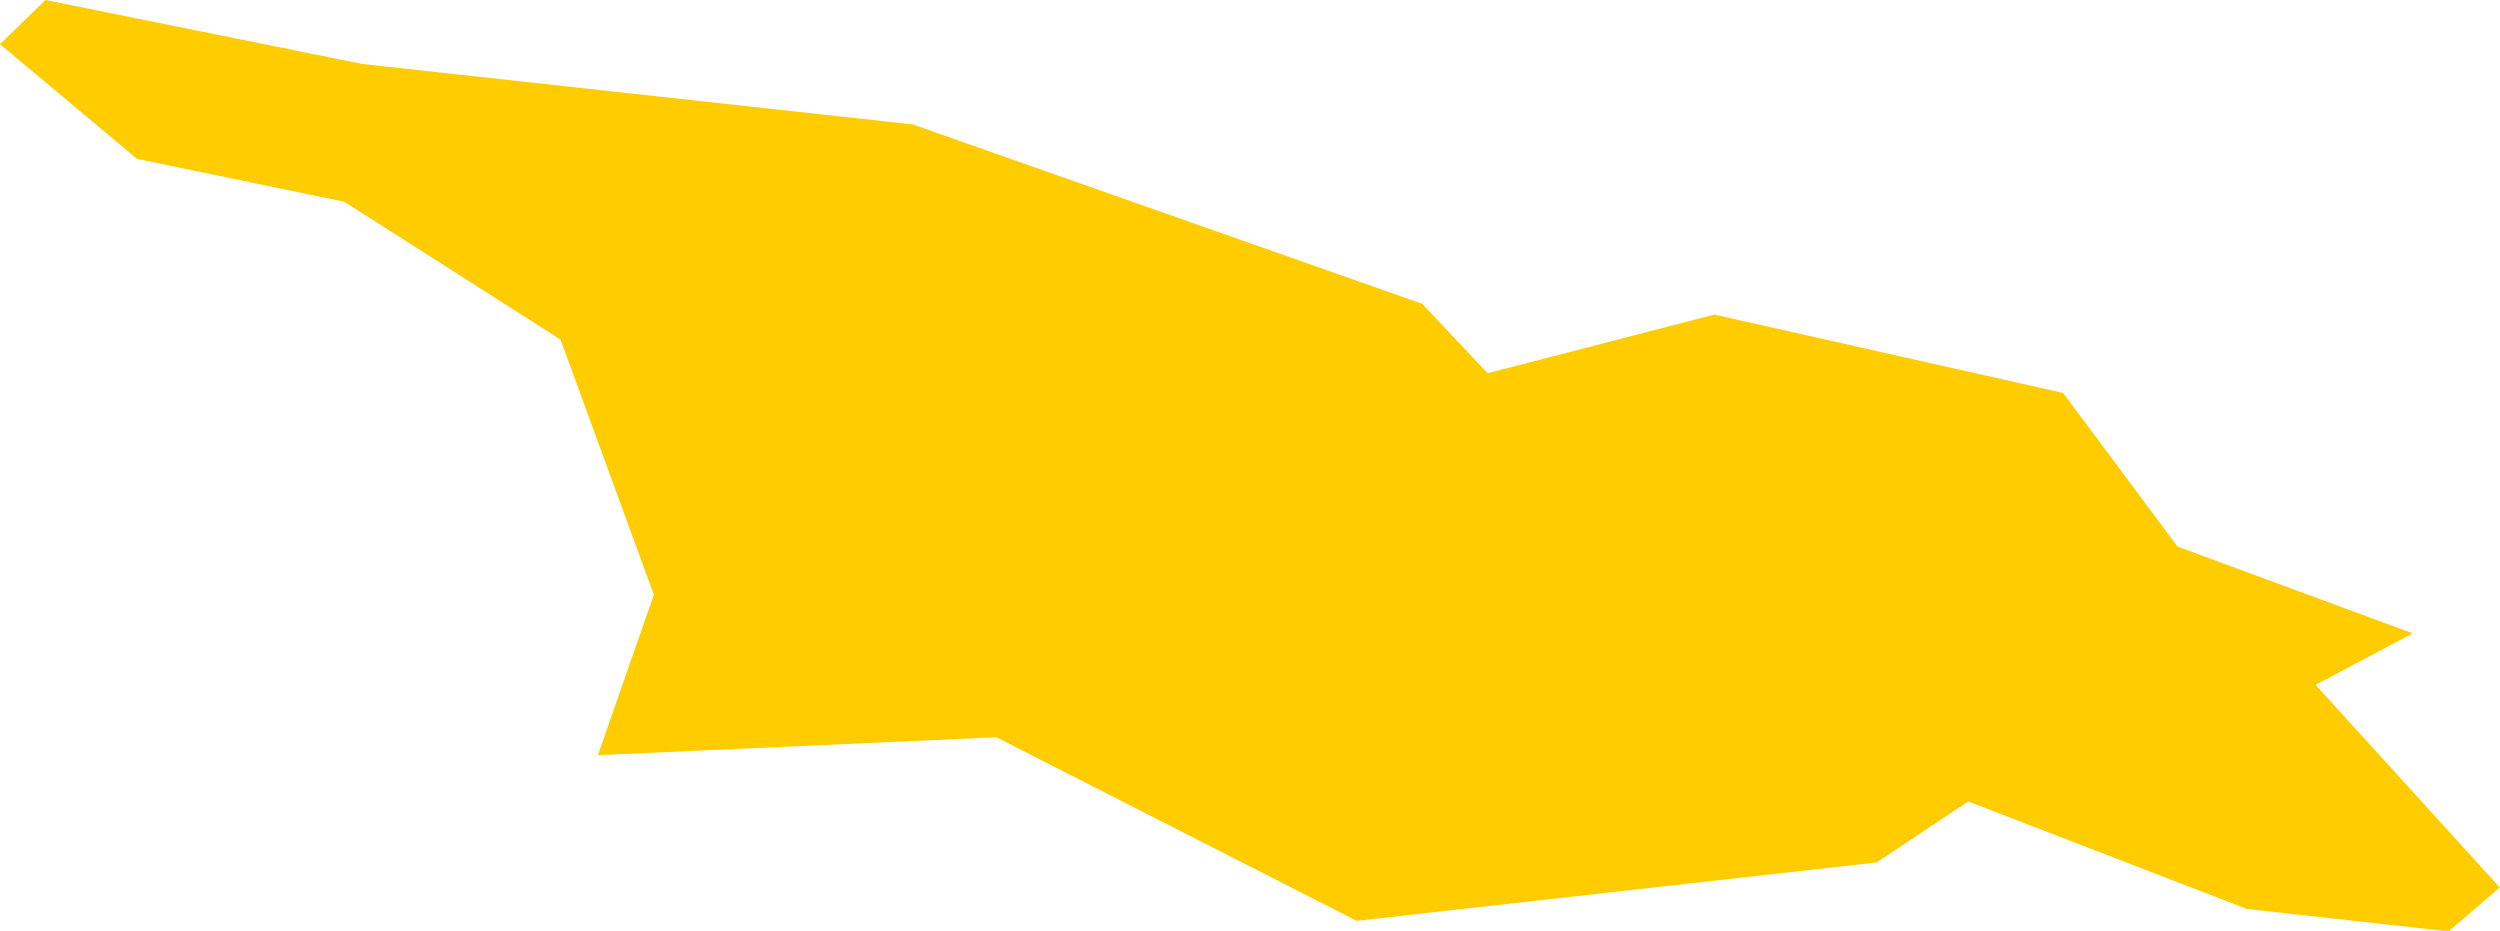 <?xml version="1.0" encoding="UTF-8" standalone="no"?>
<svg
   xmlns:dc="http://purl.org/dc/elements/1.1/"
   xmlns:cc="http://creativecommons.org/ns#"
   xmlns:rdf="http://www.w3.org/1999/02/22-rdf-syntax-ns#"
   xmlns:svg="http://www.w3.org/2000/svg"
   xmlns="http://www.w3.org/2000/svg"
   xmlns:sodipodi="http://sodipodi.sourceforge.net/DTD/sodipodi-0.dtd"
   xmlns:inkscape="http://www.inkscape.org/namespaces/inkscape"
   id="svg2"
   version="1.1"
   inkscape:version="0.91 r13725"
   sodipodi:docname="GEO.svg"
   width="9.505"
   height="3.539">
  <defs
     id="defs8" />
  <sodipodi:namedview
     pagecolor="#ffffff"
     bordercolor="#666666"
     borderopacity="1"
     objecttolerance="10"
     gridtolerance="10"
     guidetolerance="10"
     inkscape:pageopacity="0"
     inkscape:pageshadow="2"
     inkscape:window-width="480"
     inkscape:window-height="419"
     id="namedview6"
     showgrid="false"
     inkscape:zoom="2.36"
     inkscape:cx="-134.8249"
     inkscape:cy="19.597234"
     inkscape:window-x="0"
     inkscape:window-y="0"
     inkscape:window-maximized="0"
     inkscape:current-layer="svg2" />
  <path
     d="m 2.274,2.869 0.212,-0.608 -0.355,-0.97 L 1.309,0.767 0.521,0.604 -1.0905186e-6,0.168 0.173,-4.2684115e-7 1.376,0.243 l 2.094,0.23 1.937,0.682 0.249,0.264 0.862,-0.223 1.326,0.298 0.435,0.584 0.894,0.33 -0.369,0.196 0.7,0.77 -0.194,0.167 -0.767,-0.085 -1.06,-0.409 -0.348,0.232 -1.977,0.222 -1.37,-0.698 -1.515,0.068 z"
     style="fill:#ffcc00"
     id="path4"
     inkscape:connector-curvature="0" />
</svg>
